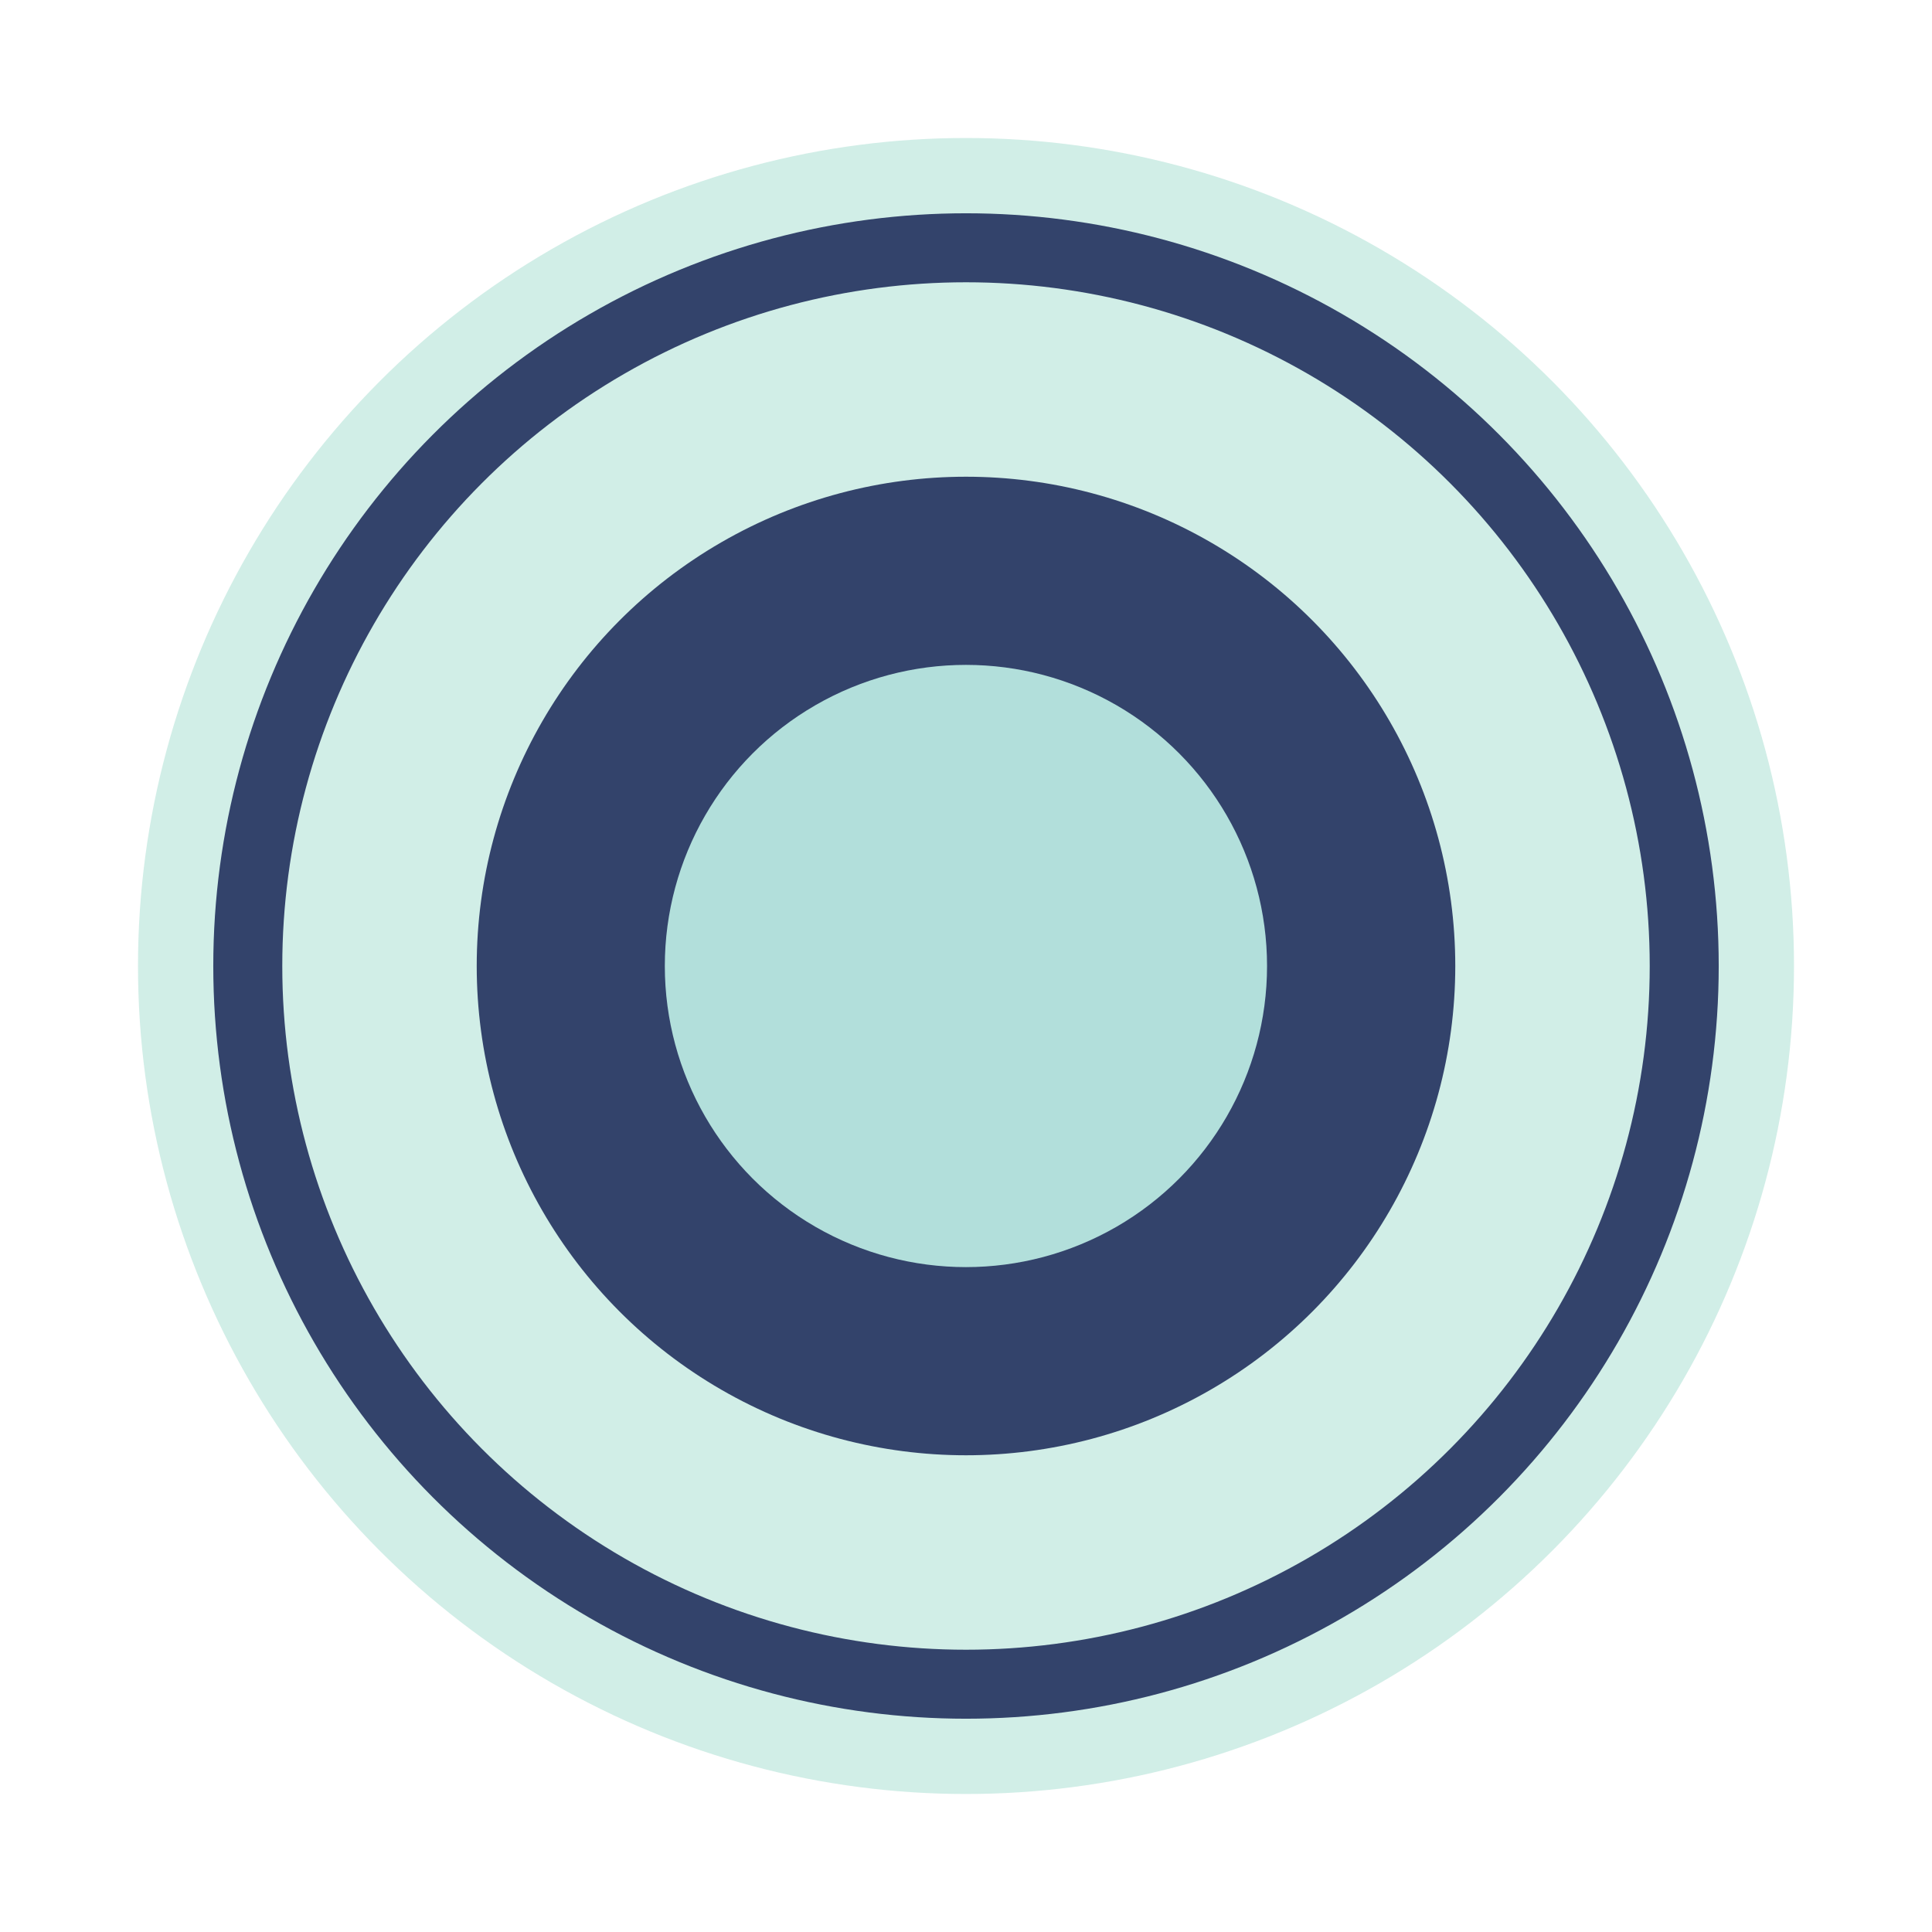 <svg width="28" height="28" viewBox="0 0 28 28" fill="none" xmlns="http://www.w3.org/2000/svg">
<g opacity="0.18" filter="url(#filter0_f_868_1844)">
<circle cx="14" cy="14" r="12" fill="#009E79"/>
</g>
<circle cx="14" cy="14" r="7.091" fill="#33436B"/>
<circle cx="14" cy="14" r="10.409" stroke="#33436B"/>
<circle cx="13.999" cy="14" r="4.364" fill="#B2DFDB"/>
<defs>
<filter id="filter0_f_868_1844" x="0" y="0" width="28" height="28" filterUnits="userSpaceOnUse" color-interpolation-filters="sRGB">
<feFlood flood-opacity="0" result="BackgroundImageFix"/>
<feBlend mode="normal" in="SourceGraphic" in2="BackgroundImageFix" result="shape"/>
<feGaussianBlur stdDeviation="1" result="effect1_foregroundBlur_868_1844"/>
</filter>
</defs>
</svg>
